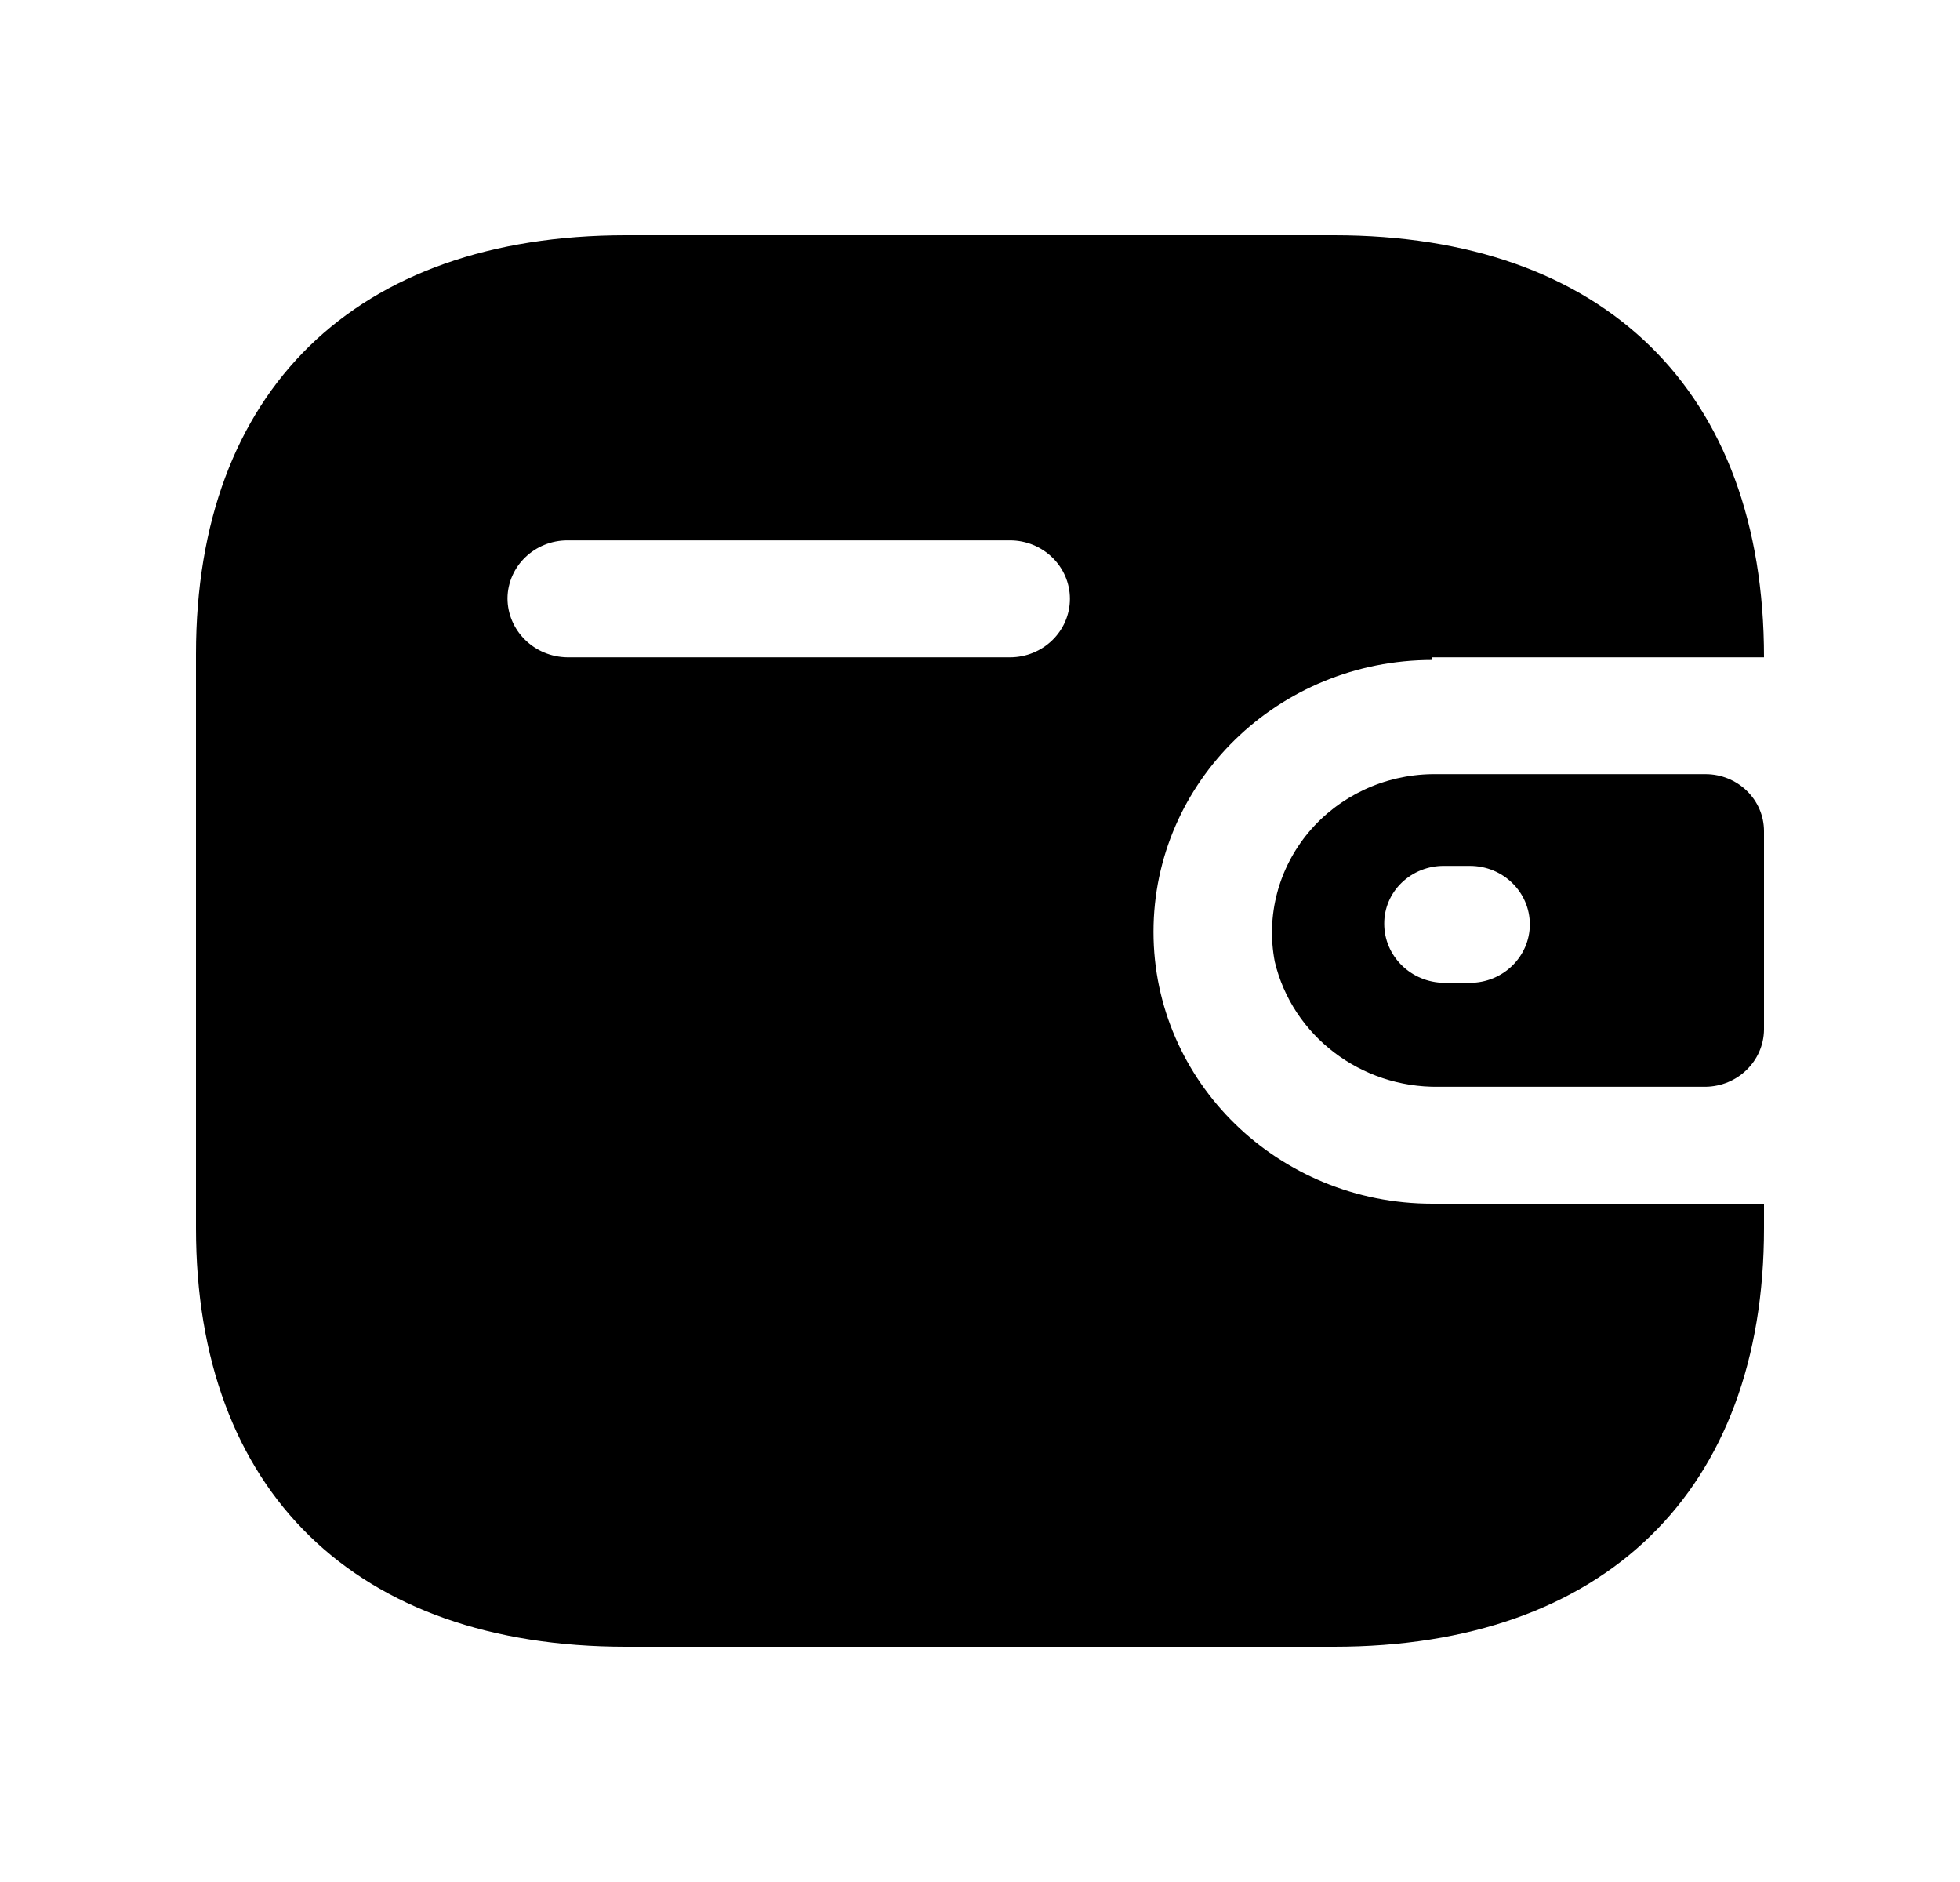 <svg width="25" height="24" viewBox="0 0 25 24" fill="none" xmlns="http://www.w3.org/2000/svg">
<path fill-rule="evenodd" clip-rule="evenodd" d="M18.269 8.382H22.5C22.5 4.985 20.464 3 17.016 3H7.984C4.536 3 2.5 4.985 2.5 8.338V15.662C2.5 19.015 4.536 21 7.984 21H17.016C20.464 21 22.5 19.015 22.5 15.662V15.35H18.269C16.305 15.35 14.713 13.797 14.713 11.883C14.713 9.968 16.305 8.416 18.269 8.416V8.382ZM18.269 9.872H21.753C22.166 9.872 22.5 10.198 22.5 10.6V13.131C22.495 13.531 22.164 13.854 21.753 13.859H18.349C17.355 13.872 16.485 13.208 16.26 12.264C16.147 11.678 16.306 11.074 16.693 10.612C17.081 10.151 17.657 9.88 18.269 9.872ZM18.42 12.533H18.749C19.171 12.533 19.513 12.199 19.513 11.788C19.513 11.376 19.171 11.042 18.749 11.042H18.42C18.218 11.04 18.024 11.117 17.88 11.255C17.736 11.393 17.655 11.582 17.656 11.779C17.655 12.192 17.996 12.528 18.42 12.533ZM7.238 8.382H12.882C13.304 8.382 13.647 8.048 13.647 7.636C13.647 7.225 13.304 6.891 12.882 6.891H7.238C6.819 6.891 6.478 7.22 6.473 7.628C6.473 8.041 6.814 8.377 7.238 8.382Z" fill="currentColor"/>
</svg>
